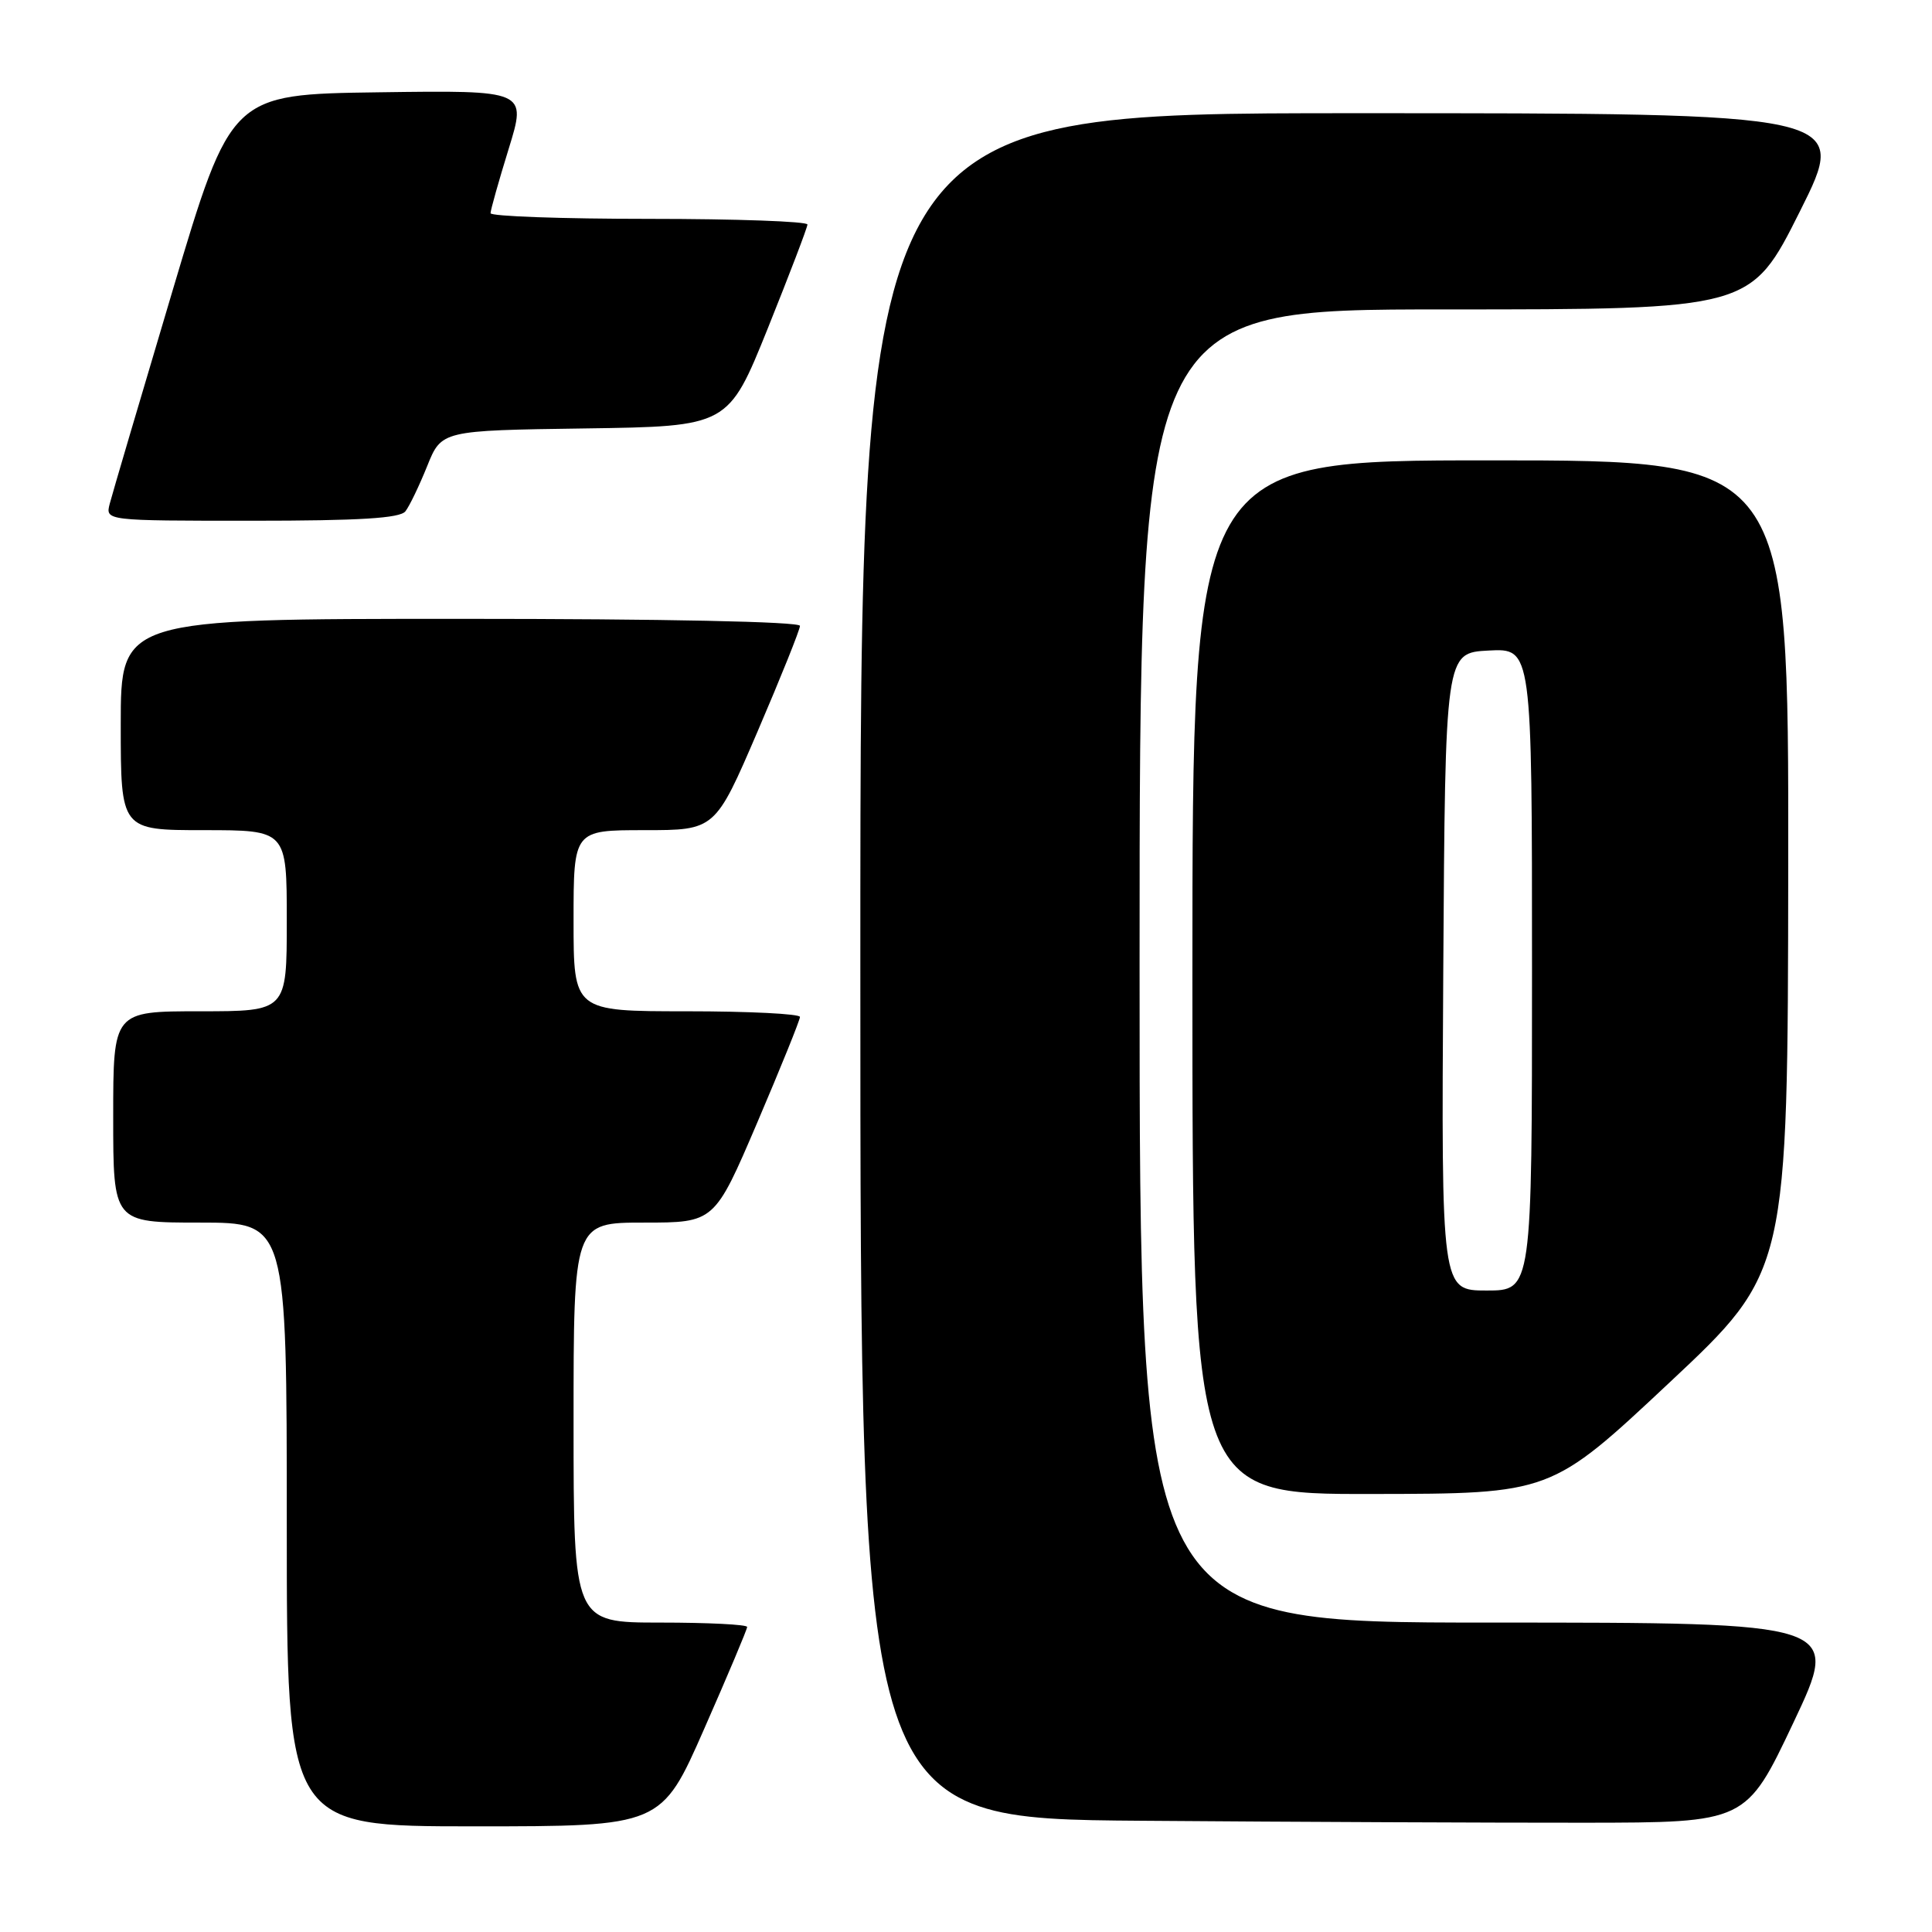 <?xml version="1.0" encoding="UTF-8" standalone="no"?>
<!DOCTYPE svg PUBLIC "-//W3C//DTD SVG 1.1//EN" "http://www.w3.org/Graphics/SVG/1.1/DTD/svg11.dtd" >
<svg xmlns="http://www.w3.org/2000/svg" xmlns:xlink="http://www.w3.org/1999/xlink" version="1.1" viewBox="0 0 256 256">
 <g >
 <path fill="currentColor"
d=" M 93.31 229.08 C 96.44 221.97 99.00 215.90 99.00 215.58 C 99.00 215.26 93.83 215.00 87.50 215.00 C 76.00 215.00 76.00 215.00 76.00 188.50 C 76.00 162.00 76.00 162.00 85.34 162.00 C 94.67 162.00 94.67 162.00 100.34 148.75 C 103.45 141.46 106.00 135.16 106.00 134.75 C 106.00 134.34 99.25 134.00 91.00 134.00 C 76.00 134.00 76.00 134.00 76.00 122.00 C 76.00 110.00 76.00 110.00 85.38 110.00 C 94.76 110.00 94.76 110.00 100.38 96.93 C 103.47 89.73 106.00 83.43 106.00 82.93 C 106.00 82.37 87.91 82.00 61.00 82.00 C 16.00 82.00 16.00 82.00 16.00 96.00 C 16.00 110.00 16.00 110.00 27.00 110.00 C 38.00 110.00 38.00 110.00 38.00 122.00 C 38.00 134.00 38.00 134.00 26.50 134.00 C 15.00 134.00 15.00 134.00 15.00 148.00 C 15.00 162.00 15.00 162.00 26.50 162.00 C 38.00 162.00 38.00 162.00 38.00 202.00 C 38.00 242.00 38.00 242.00 62.81 242.00 C 87.63 242.00 87.63 242.00 93.31 229.08 Z  M 237.64 228.25 C 243.91 215.00 243.91 215.00 197.46 215.00 C 151.00 215.00 151.00 215.00 151.00 128.00 C 151.00 41.00 151.00 41.00 191.49 41.00 C 231.99 41.00 231.99 41.00 238.50 28.00 C 245.01 15.00 245.01 15.00 179.51 15.00 C 114.00 15.00 114.00 15.00 114.00 127.99 C 114.00 240.98 114.00 240.98 151.25 241.26 C 171.74 241.42 198.15 241.53 209.93 241.52 C 231.37 241.50 231.37 241.50 237.64 228.25 Z  M 221.20 183.21 C 236.89 168.50 236.89 168.50 236.95 114.75 C 237.00 61.00 237.00 61.00 197.50 61.00 C 158.00 61.00 158.00 61.00 158.00 129.50 C 158.00 198.00 158.00 198.00 181.75 197.96 C 205.50 197.93 205.50 197.93 221.20 183.21 Z  M 53.72 67.75 C 54.26 67.06 55.55 64.37 56.60 61.77 C 58.50 57.04 58.50 57.04 77.50 56.77 C 96.50 56.50 96.50 56.50 101.74 43.50 C 104.61 36.35 106.98 30.16 106.99 29.75 C 106.99 29.34 97.55 29.00 86.00 29.00 C 74.45 29.00 65.00 28.66 65.00 28.25 C 65.00 27.84 66.08 24.00 67.40 19.73 C 69.80 11.96 69.80 11.96 50.21 12.23 C 30.62 12.50 30.62 12.50 22.87 38.50 C 18.61 52.80 14.86 65.51 14.54 66.75 C 13.96 69.00 13.96 69.00 33.36 69.00 C 47.69 69.00 53.01 68.67 53.72 67.75 Z  M 191.24 128.75 C 191.50 86.50 191.50 86.50 197.25 86.20 C 203.00 85.90 203.00 85.90 203.00 128.45 C 203.00 171.00 203.00 171.00 196.99 171.00 C 190.98 171.00 190.98 171.00 191.24 128.75 Z "/>
</g>
</svg>